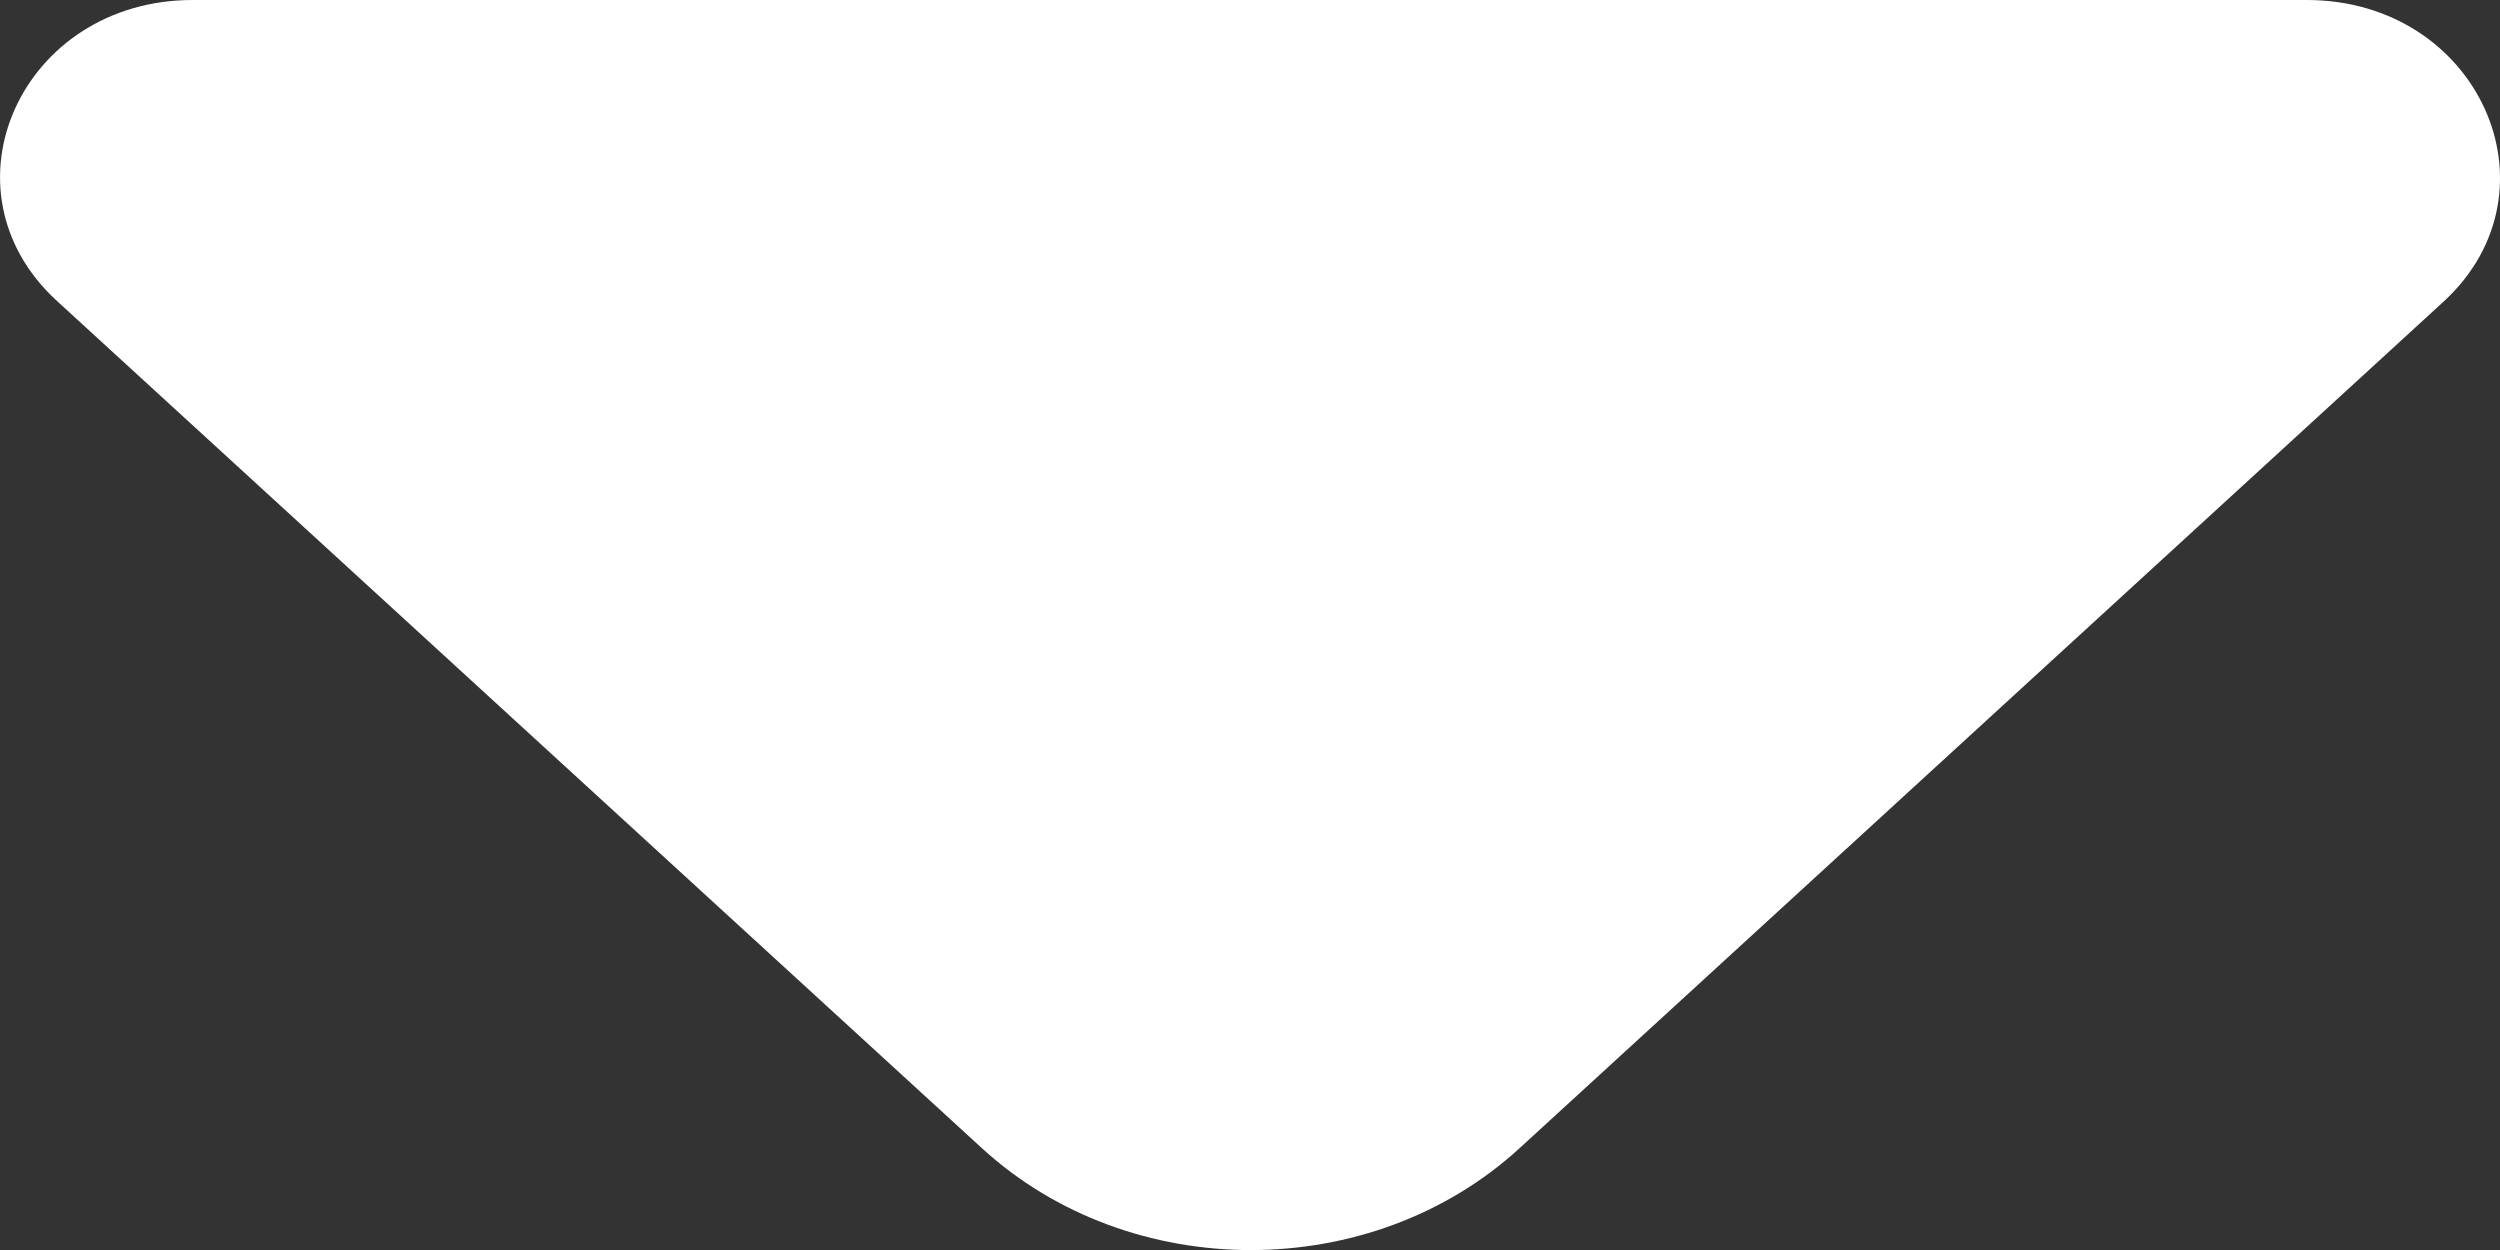 <svg width="10" height="5" viewBox="0 0 10 5" fill="none" xmlns="http://www.w3.org/2000/svg">
<rect x="0" y="0" width="10" height="5" fill="#333333" stroke="none"/>
<path d="M9.227 -5.48363e-06H4.778H0.771C0.085 -5.48363e-06 -0.258 0.759 0.228 1.204L3.928 4.593C4.521 5.136 5.485 5.136 6.078 4.593L7.485 3.304L9.777 1.204C10.256 0.759 9.913 -5.48363e-06 9.227 -5.48363e-06Z" fill="white"/>
</svg>
